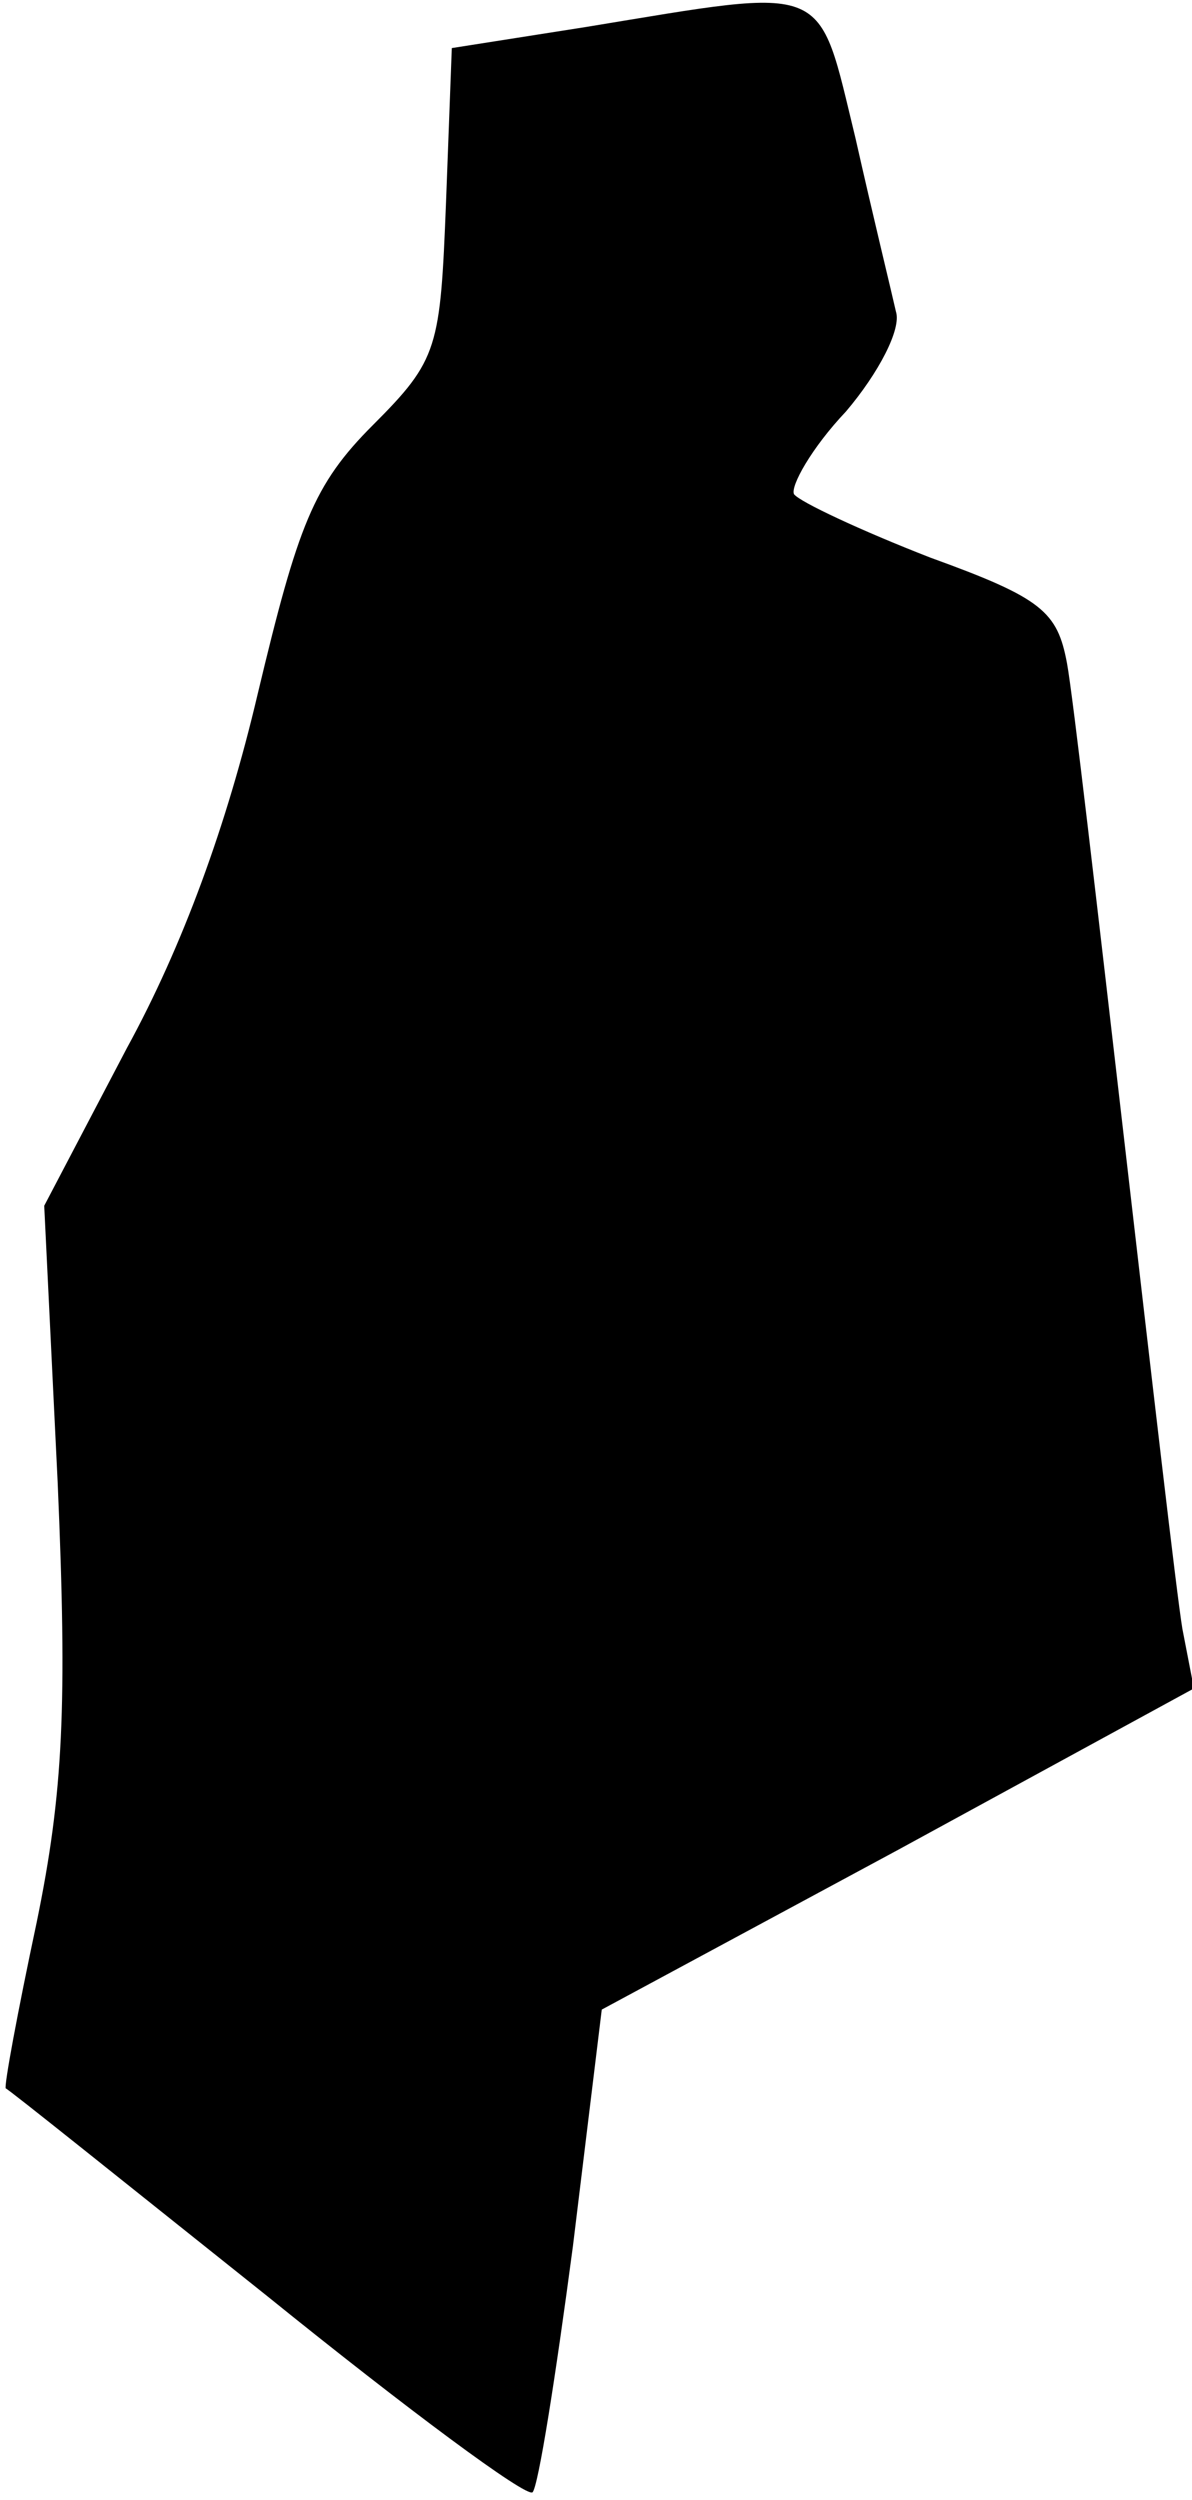 <?xml version="1.0" standalone="no"?>
<!DOCTYPE svg PUBLIC "-//W3C//DTD SVG 20010904//EN"
 "http://www.w3.org/TR/2001/REC-SVG-20010904/DTD/svg10.dtd">
<svg version="1.0" xmlns="http://www.w3.org/2000/svg"
 width="62pt" height="130pt" viewBox="0 0 62 130"
 preserveAspectRatio="xMidYMid meet">
<g transform="translate(0,130) scale(0.1,-0.1)"
fill="#000000" stroke="none">
<path fill="#000000" stroke="none" d="M305 1286 l-70 -11 -3 -80 c-3 -76 -4
-82 -38 -116 -31 -31 -39 -52 -60 -140 -16 -68 -39 -131 -68 -184 l-43 -82 7
-144 c5 -116 3 -161 -11 -229 -10 -47 -17 -85 -16 -86 1 0 62 -49 136 -108 73
-59 135 -105 138 -102 3 3 12 60 21 128 l15 123 154 83 154 84 -6 31 c-3 18
-16 131 -30 252 -14 121 -27 234 -30 250 -5 27 -13 34 -71 55 -36 14 -68 29
-71 33 -2 4 9 24 27 43 17 20 29 43 26 52 -2 9 -12 50 -21 90 -20 82 -12 79
-140 58z"/>
</g>
</svg>
